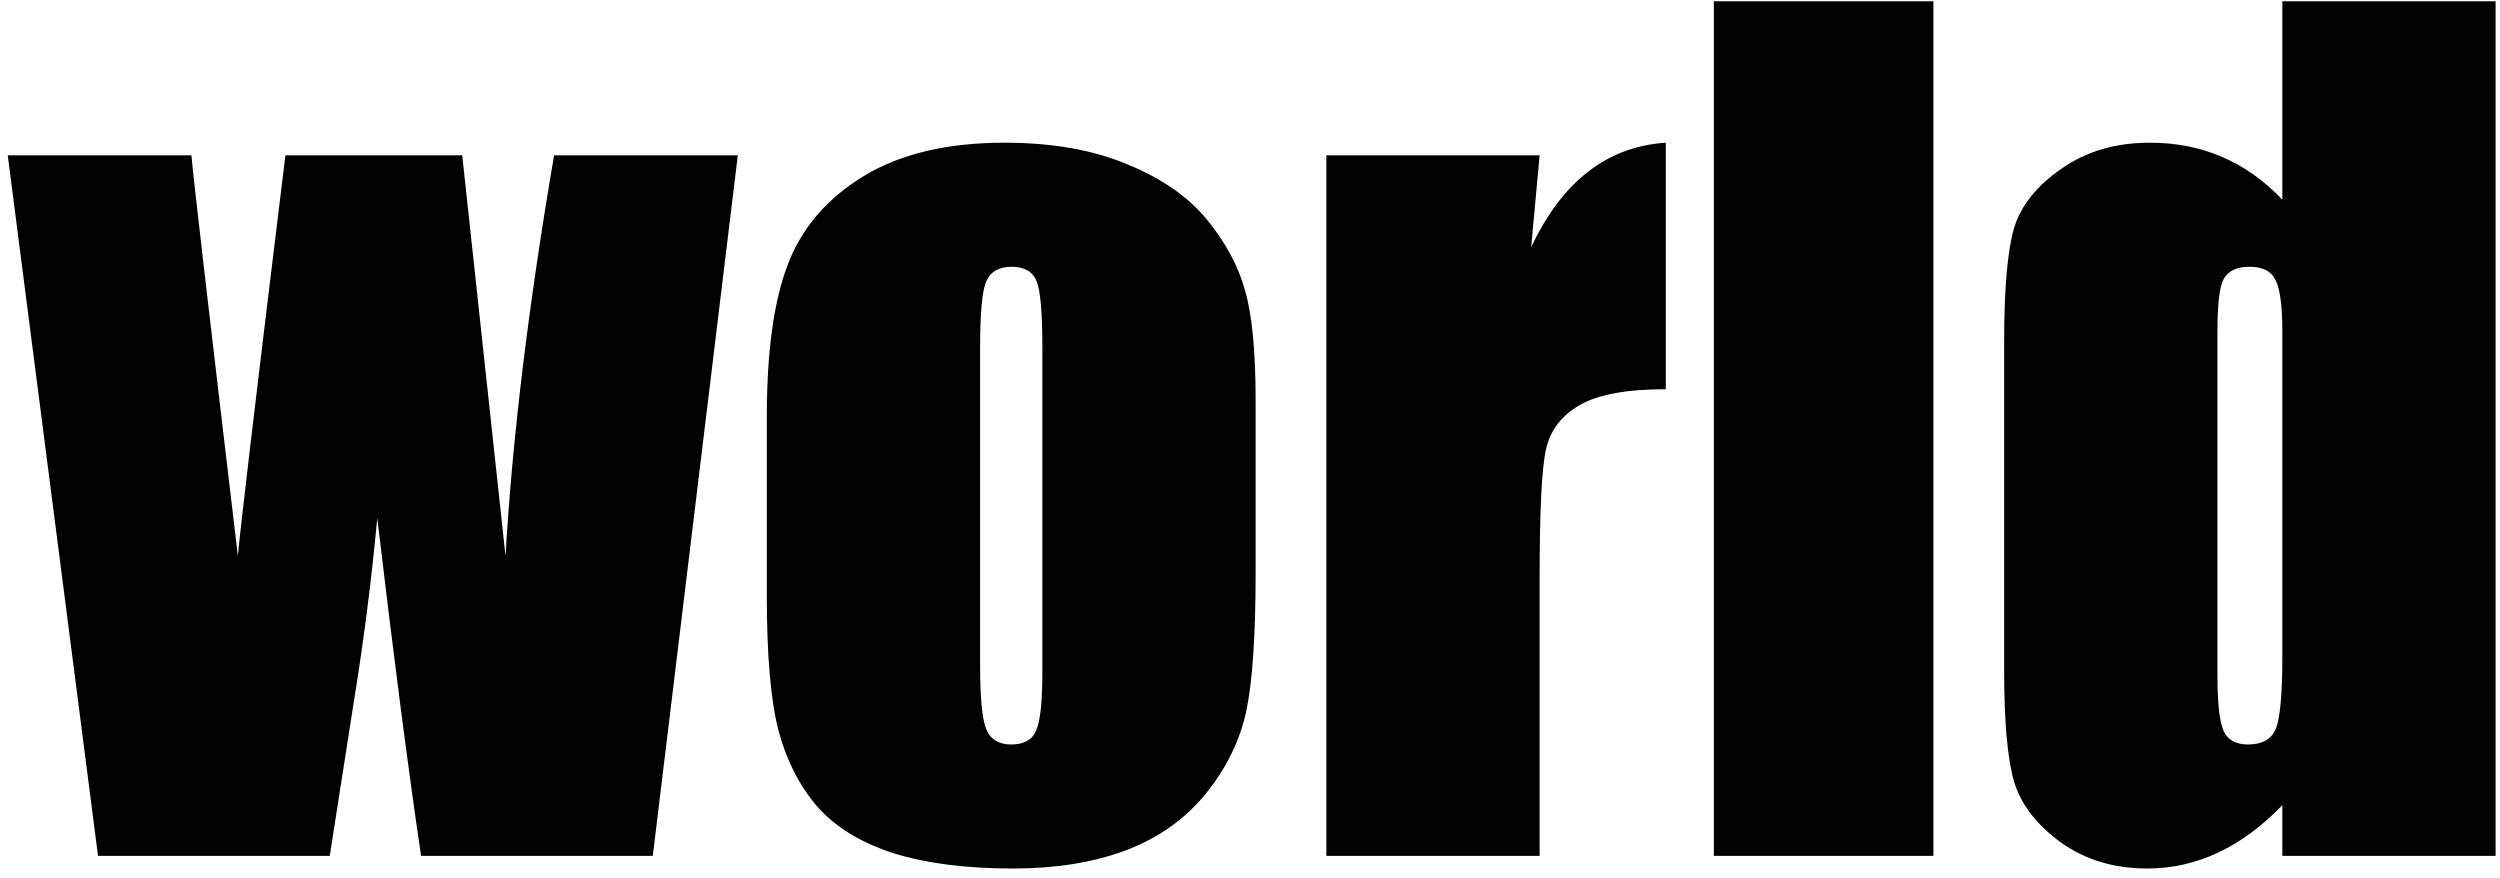 <svg width="111" height="39" viewBox="0 0 111 39" fill="none" xmlns="http://www.w3.org/2000/svg">
    <path
        d="M32.758 6.898L28.984 38H18.695C18.133 34.203 17.484 29.203 16.75 23C16.5 25.719 16.148 28.469 15.695 31.25L14.641 38H4.352L0.344 6.898H8.5C8.562 7.711 9.25 13.641 10.562 24.688C10.656 23.562 11.359 17.633 12.672 6.898H20.523L22.445 24.688C22.742 19.5 23.461 13.57 24.602 6.898H32.758ZM55.75 17.82V25.438C55.75 28.234 55.609 30.289 55.328 31.602C55.047 32.898 54.445 34.117 53.523 35.258C52.602 36.383 51.414 37.219 49.961 37.766C48.523 38.297 46.867 38.562 44.992 38.562C42.898 38.562 41.125 38.336 39.672 37.883C38.219 37.414 37.086 36.719 36.273 35.797C35.477 34.859 34.906 33.734 34.562 32.422C34.219 31.094 34.047 29.109 34.047 26.469V18.5C34.047 15.609 34.359 13.352 34.984 11.727C35.609 10.102 36.734 8.797 38.359 7.812C39.984 6.828 42.062 6.336 44.594 6.336C46.719 6.336 48.539 6.656 50.055 7.297C51.586 7.922 52.766 8.742 53.594 9.758C54.422 10.773 54.984 11.82 55.281 12.898C55.594 13.977 55.75 15.617 55.75 17.82ZM46.281 15.477C46.281 13.883 46.195 12.883 46.023 12.477C45.852 12.055 45.484 11.844 44.922 11.844C44.359 11.844 43.984 12.055 43.797 12.477C43.609 12.883 43.516 13.883 43.516 15.477V29.516C43.516 30.984 43.609 31.945 43.797 32.398C43.984 32.836 44.352 33.055 44.898 33.055C45.461 33.055 45.828 32.852 46 32.445C46.188 32.039 46.281 31.164 46.281 29.82V15.477ZM68.359 6.898L67.984 10.977C69.359 8.055 71.352 6.508 73.961 6.336V17.281C72.227 17.281 70.953 17.516 70.141 17.984C69.328 18.453 68.828 19.109 68.641 19.953C68.453 20.781 68.359 22.703 68.359 25.719V38H58.891V6.898H68.359ZM85.844 0.055V38H76.094V0.055H85.844ZM110.805 0.055V38H101.336V35.75C100.43 36.688 99.477 37.391 98.477 37.859C97.477 38.328 96.43 38.562 95.336 38.562C93.867 38.562 92.594 38.18 91.516 37.414C90.438 36.633 89.742 35.734 89.43 34.719C89.133 33.703 88.984 32.047 88.984 29.75V15.195C88.984 12.805 89.133 11.109 89.43 10.109C89.742 9.109 90.445 8.234 91.539 7.484C92.633 6.719 93.938 6.336 95.453 6.336C96.625 6.336 97.695 6.547 98.664 6.969C99.648 7.391 100.539 8.023 101.336 8.867V0.055H110.805ZM101.336 14.727C101.336 13.586 101.234 12.82 101.031 12.43C100.844 12.039 100.461 11.844 99.883 11.844C99.32 11.844 98.938 12.023 98.734 12.383C98.547 12.727 98.453 13.508 98.453 14.727V29.961C98.453 31.227 98.547 32.062 98.734 32.469C98.922 32.859 99.281 33.055 99.812 33.055C100.422 33.055 100.828 32.836 101.031 32.398C101.234 31.945 101.336 30.852 101.336 29.117V14.727Z"
        fill="black" />
</svg>
